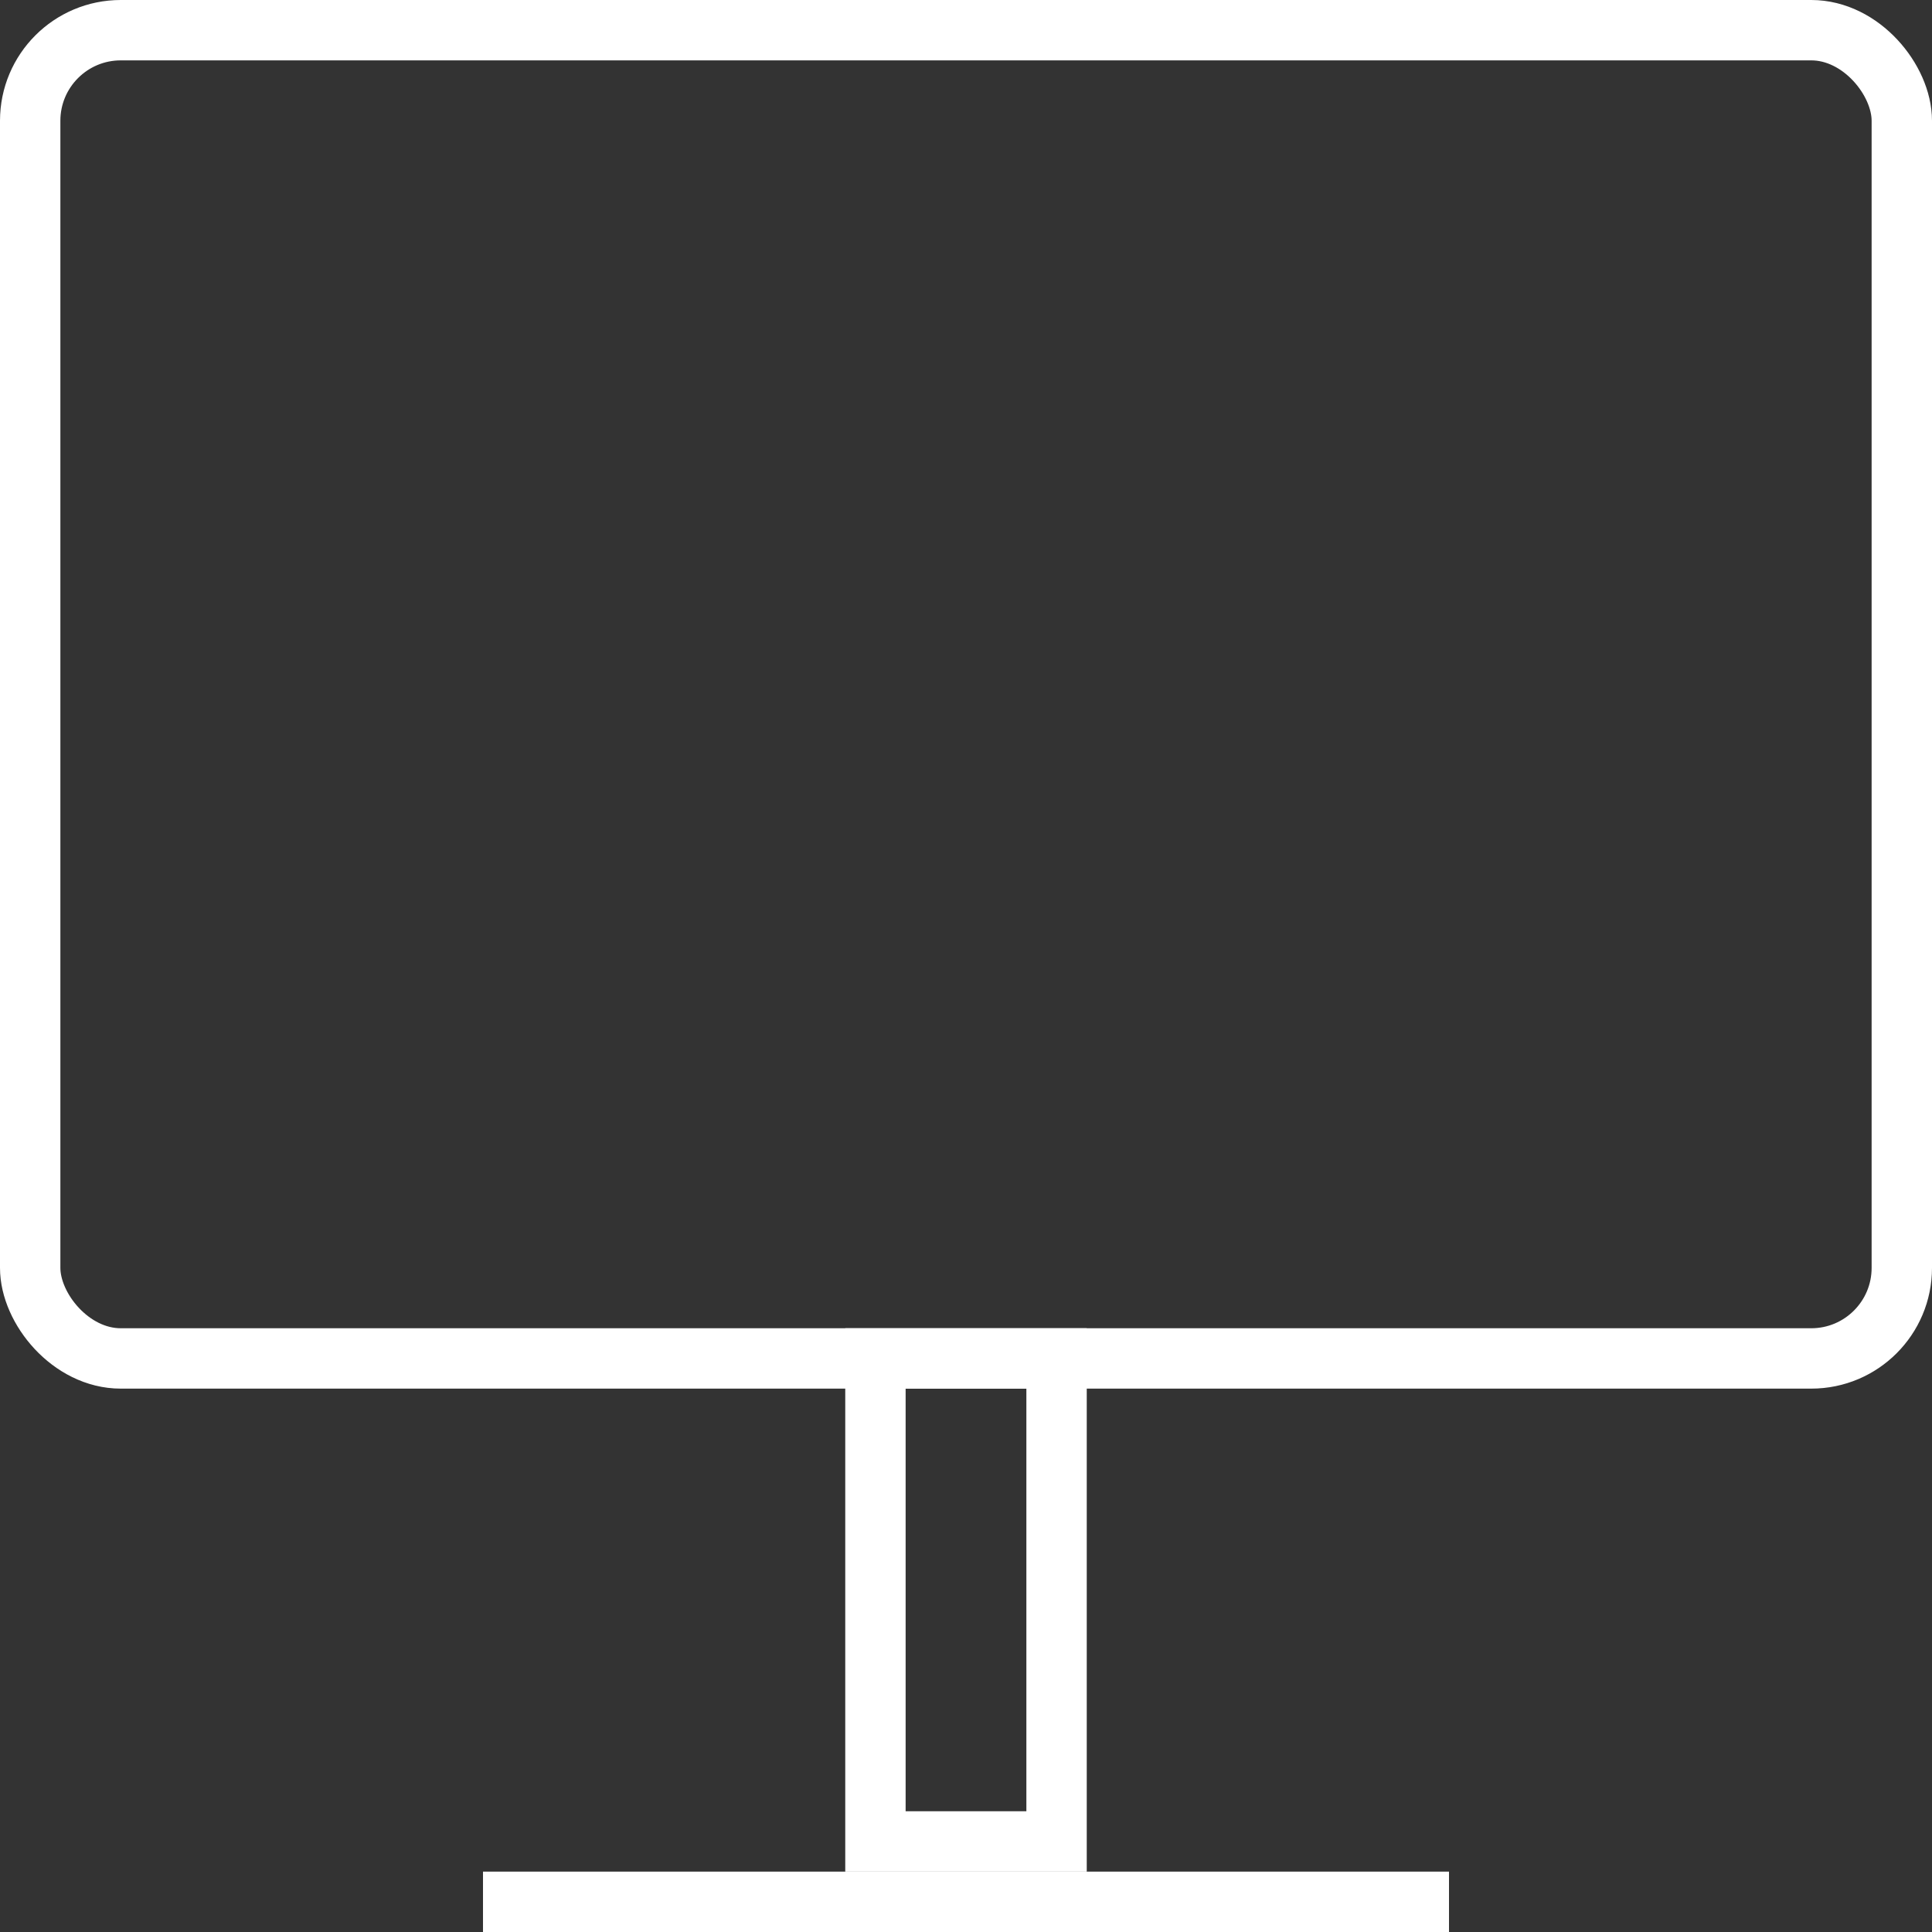 <svg width="32" height="32" viewBox="0 0 32 32" fill="none" xmlns="http://www.w3.org/2000/svg">
<rect x="0" y="0" width="32" height="32" fill="#333333" stroke="none"/>
<rect x="0.5" y="0.5" width="31" height="22" rx="1.5" stroke="white"/>
<rect x="14.5" y="22.5" width="3" height="8" stroke="white"/>
<rect x="8.25" y="31.25" width="15.5" height="0.5" stroke="white" stroke-width="0.5"/>
</svg>
